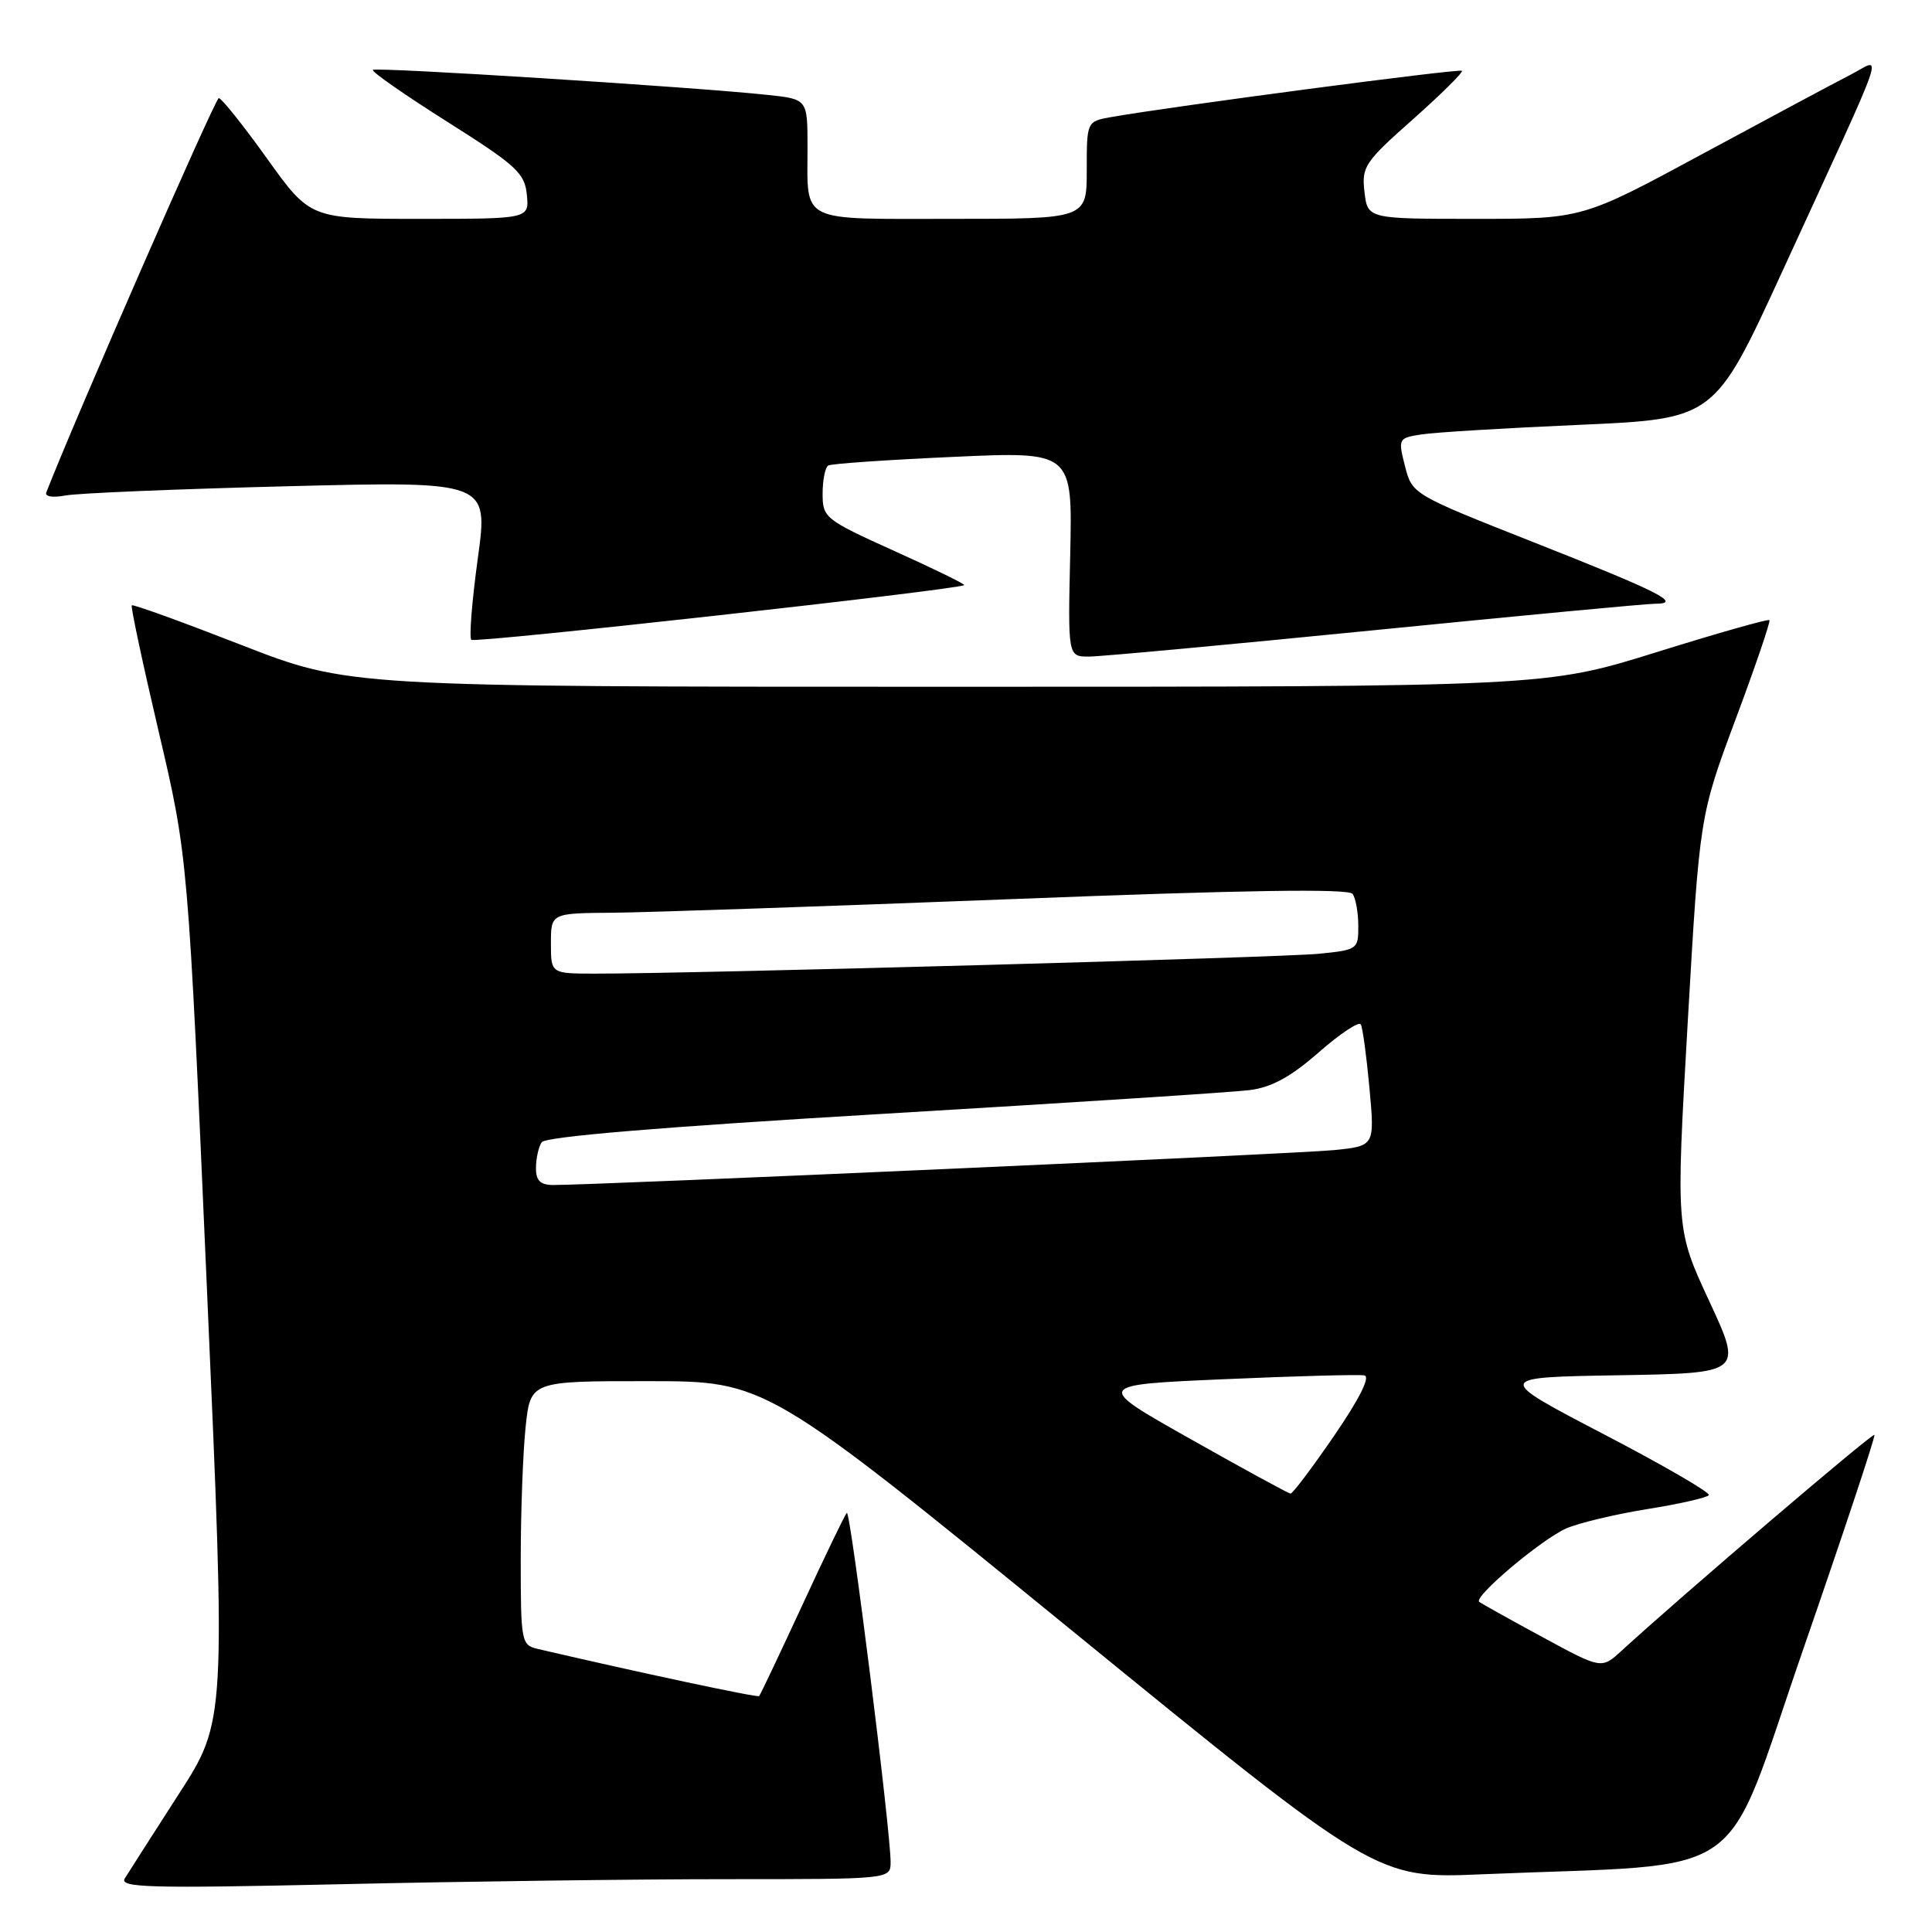 <?xml version="1.0" encoding="UTF-8" standalone="no"?>
<!DOCTYPE svg PUBLIC "-//W3C//DTD SVG 1.1//EN" "http://www.w3.org/Graphics/SVG/1.1/DTD/svg11.dtd" >
<svg xmlns="http://www.w3.org/2000/svg" xmlns:xlink="http://www.w3.org/1999/xlink" version="1.1" viewBox="0 0 256 256">
 <g >
 <path fill="currentColor"
d=" M 96.25 249.00 C 118.00 249.00 118.00 249.00 118.01 246.75 C 118.02 242.61 112.68 199.99 112.21 200.46 C 111.95 200.71 109.30 206.22 106.31 212.69 C 103.31 219.17 100.74 224.59 100.59 224.74 C 100.37 224.97 84.50 221.58 71.25 218.49 C 69.08 217.98 69.00 217.56 69.00 206.63 C 69.00 200.39 69.29 192.53 69.64 189.15 C 70.28 183.00 70.28 183.00 85.89 183.01 C 101.50 183.01 101.50 183.01 141.94 215.98 C 182.38 248.95 182.38 248.95 196.44 248.35 C 232.59 246.83 228.03 250.03 238.95 218.50 C 244.28 203.10 248.52 190.34 248.37 190.13 C 248.14 189.82 222.82 211.44 214.86 218.74 C 212.21 221.17 212.21 221.17 204.36 216.91 C 200.04 214.57 196.28 212.47 196.00 212.25 C 195.21 211.60 204.19 204.02 207.50 202.54 C 209.15 201.81 214.00 200.65 218.28 199.96 C 222.56 199.28 226.23 198.44 226.43 198.11 C 226.64 197.77 220.34 194.12 212.43 190.00 C 198.05 182.50 198.05 182.50 214.48 182.23 C 230.91 181.95 230.91 181.95 226.49 172.42 C 222.06 162.88 222.06 162.88 223.63 135.49 C 225.21 108.11 225.21 108.11 229.98 95.30 C 232.61 88.26 234.62 82.35 234.46 82.17 C 234.30 81.99 227.56 83.90 219.49 86.42 C 204.80 91.00 204.80 91.00 125.50 91.00 C 46.20 91.00 46.20 91.00 31.98 85.46 C 24.15 82.41 17.62 80.04 17.46 80.21 C 17.30 80.37 18.91 87.92 21.04 97.00 C 24.91 113.50 24.91 113.50 27.42 170.77 C 29.94 228.05 29.94 228.05 23.66 237.77 C 20.21 243.12 17.01 248.14 16.53 248.91 C 15.80 250.13 19.88 250.23 45.09 249.67 C 61.27 249.30 84.29 249.00 96.25 249.00 Z  M 182.14 83.50 C 201.42 81.58 218.14 80.00 219.30 80.00 C 222.99 80.00 219.95 78.46 203.31 71.89 C 187.15 65.51 187.12 65.49 186.17 61.77 C 185.24 58.12 185.28 58.04 188.36 57.56 C 190.09 57.29 199.53 56.72 209.35 56.29 C 227.19 55.50 227.19 55.50 236.15 36.00 C 250.57 4.59 249.49 7.71 245.19 9.91 C 243.16 10.95 234.34 15.67 225.58 20.40 C 209.67 29.00 209.67 29.00 195.44 29.00 C 181.22 29.00 181.22 29.00 180.80 25.43 C 180.41 22.09 180.82 21.48 187.23 15.80 C 190.99 12.46 193.91 9.57 193.71 9.38 C 193.39 9.06 155.23 14.10 147.25 15.51 C 144.00 16.09 144.00 16.09 144.00 22.55 C 144.00 29.00 144.00 29.00 126.11 29.00 C 105.67 29.00 107.00 29.66 107.00 19.49 C 107.00 13.14 107.00 13.14 101.75 12.58 C 92.10 11.54 49.81 8.86 49.41 9.26 C 49.19 9.48 53.62 12.57 59.26 16.13 C 68.42 21.92 69.53 22.93 69.81 25.80 C 70.13 29.00 70.13 29.00 55.62 29.00 C 41.11 29.00 41.11 29.00 35.38 21.00 C 32.23 16.60 29.35 13.00 28.99 13.00 C 28.52 13.00 9.95 55.45 6.13 65.26 C 5.92 65.80 7.01 65.97 8.63 65.66 C 10.21 65.35 23.47 64.80 38.11 64.43 C 64.72 63.76 64.72 63.76 63.31 74.00 C 62.54 79.63 62.15 84.48 62.45 84.78 C 62.92 85.25 127.05 78.13 127.76 77.53 C 127.91 77.41 123.75 75.37 118.51 73.01 C 109.29 68.84 109.00 68.61 109.00 65.41 C 109.00 63.60 109.34 61.92 109.75 61.68 C 110.16 61.44 117.61 60.93 126.31 60.54 C 142.11 59.82 142.11 59.82 141.81 73.41 C 141.50 87.00 141.50 87.00 144.29 87.00 C 145.83 87.00 162.86 85.42 182.14 83.50 Z  M 157.75 190.68 C 145.00 183.50 145.00 183.50 162.25 182.75 C 171.74 182.33 180.08 182.11 180.79 182.25 C 181.61 182.41 180.12 185.37 176.79 190.23 C 173.88 194.47 171.28 197.93 171.00 197.91 C 170.72 197.89 164.76 194.64 157.75 190.68 Z  M 71.02 154.75 C 71.02 153.51 71.36 151.99 71.77 151.36 C 72.25 150.61 87.49 149.34 117.00 147.59 C 141.48 146.14 163.32 144.73 165.55 144.45 C 168.50 144.08 171.01 142.71 174.73 139.45 C 177.55 136.98 180.06 135.31 180.31 135.73 C 180.56 136.15 181.07 139.95 181.46 144.17 C 182.16 151.84 182.16 151.84 176.83 152.39 C 172.03 152.88 78.69 157.05 73.25 157.02 C 71.58 157.00 71.00 156.42 71.02 154.75 Z  M 73.00 125.00 C 73.00 121.00 73.00 121.00 81.25 120.94 C 85.79 120.90 109.52 120.09 134.00 119.14 C 164.97 117.93 178.72 117.72 179.23 118.45 C 179.64 119.03 179.98 120.93 179.98 122.68 C 180.00 125.78 179.88 125.87 174.75 126.38 C 169.77 126.88 90.96 129.04 78.75 129.01 C 73.00 129.00 73.00 129.00 73.00 125.00 Z "/>
</g>
</svg>
